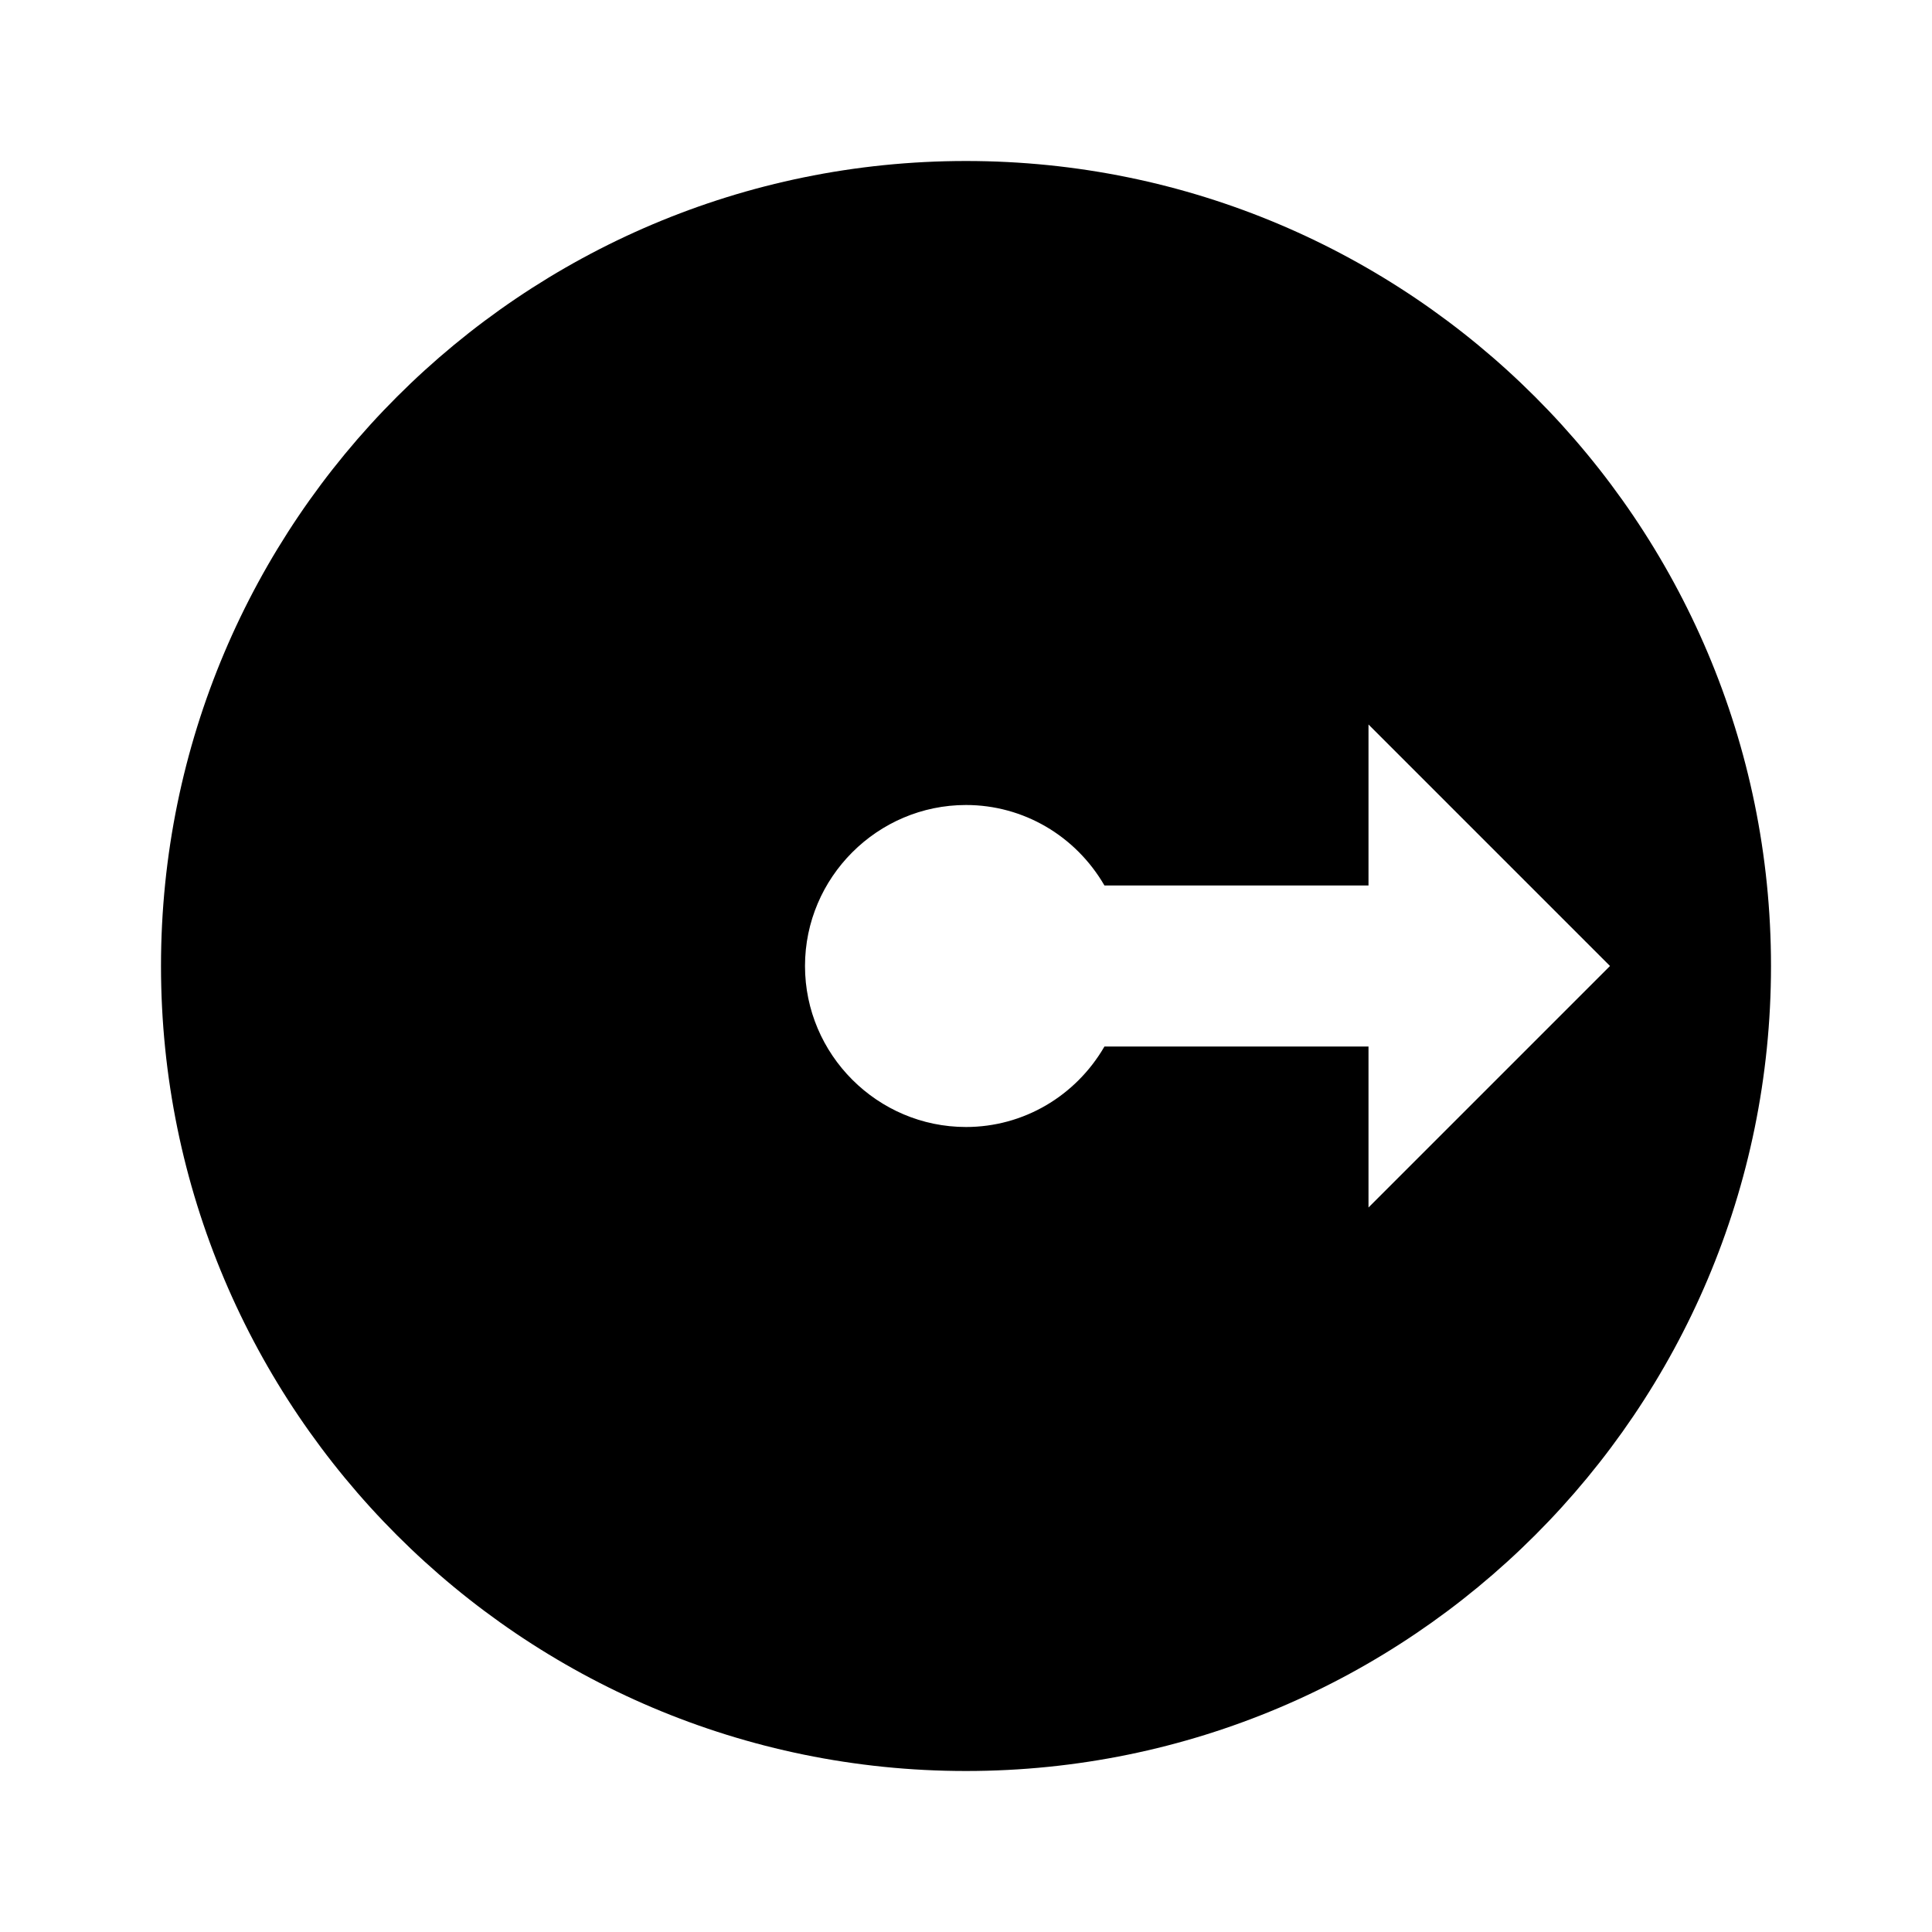 <svg xmlns="http://www.w3.org/2000/svg" xmlns:xlink="http://www.w3.org/1999/xlink" id="mdi-radius" width="24" height="24" version="1.1" viewBox="0 0 24 24"><path d="M12,2C6.48,2 2,6.48 2,12C2,17.52 6.48,22 12,22C17.52,22 22,17.52 22,12C22,6.48 17.52,2 12,2M17,15V13H13.72C13.36,13.62 12.71,14 12,14C10.9,14 10,13.1 10,12C10,10.9 10.9,10 12,10C12.71,10 13.36,10.38 13.72,11H17V9L20,12L17,15Z"/></svg>
